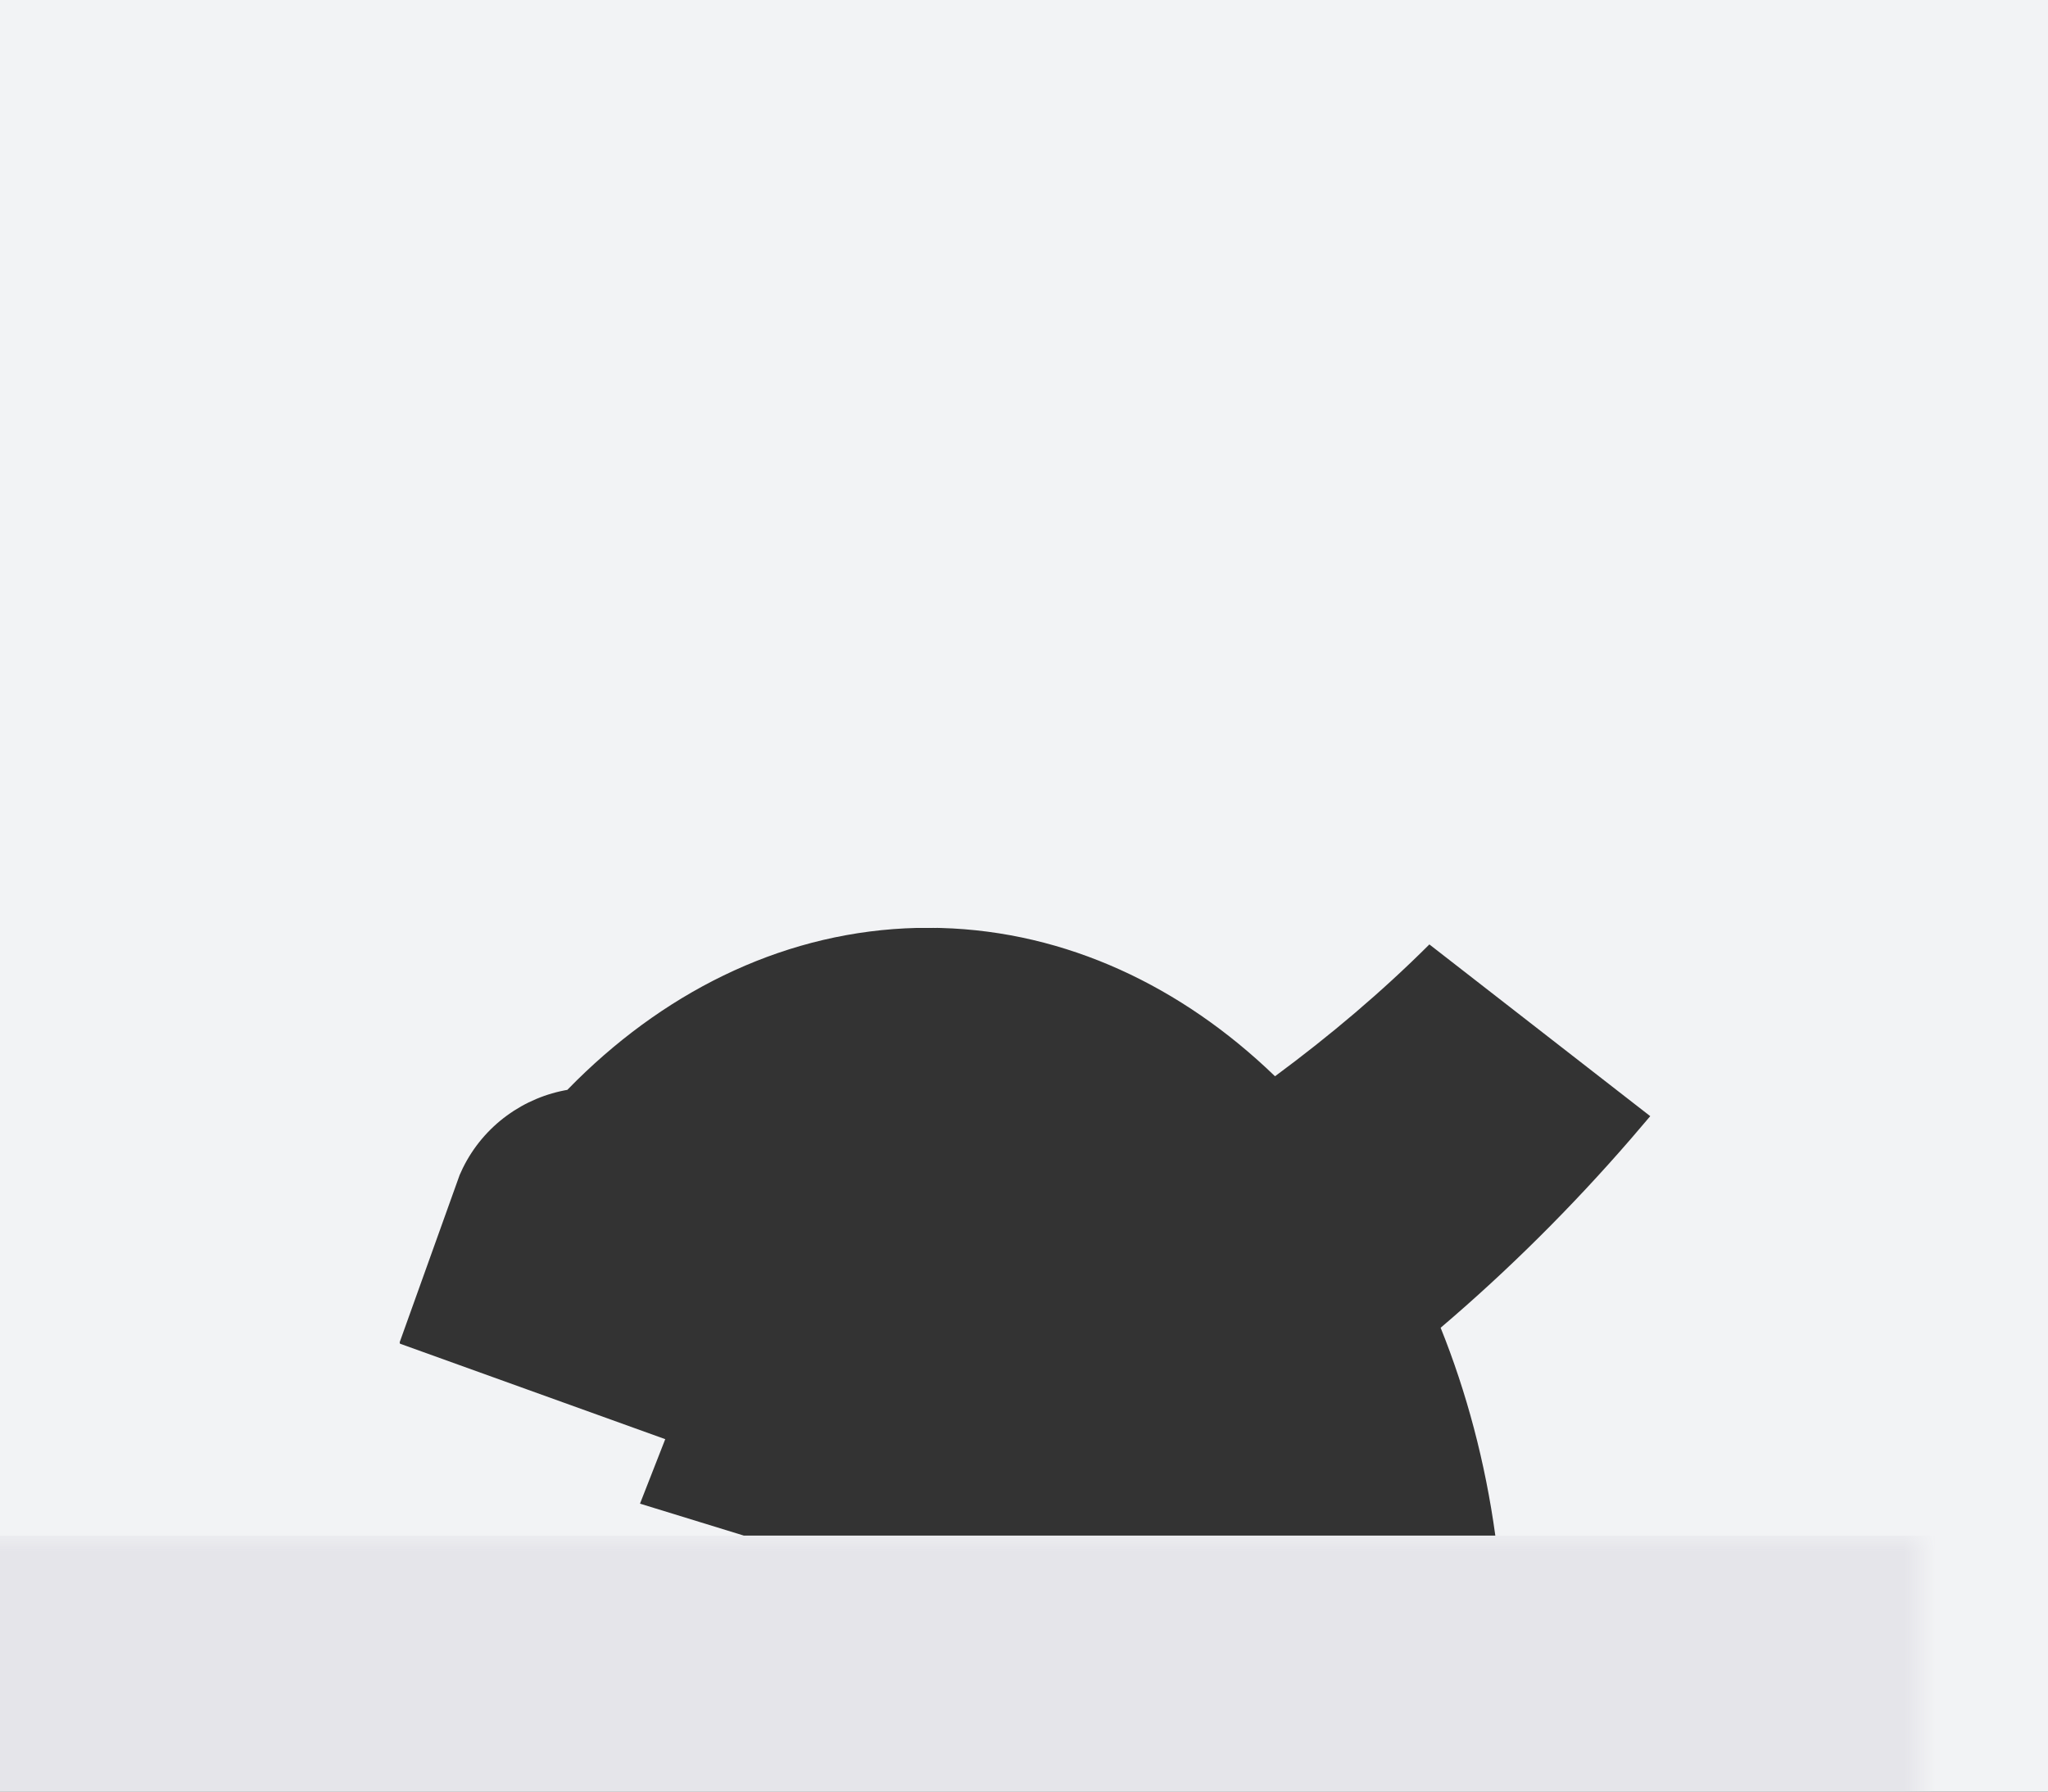 <?xml version="1.0" encoding="UTF-8"?>
<svg width="64px" height="56px" viewBox="0 0 64 56" version="1.1" xmlns="http://www.w3.org/2000/svg" xmlns:xlink="http://www.w3.org/1999/xlink">
    <rect x="0" y="0" width="64" height="56" fill="#333333" stroke="none"/>
    <title>举手等待-亮色</title>
    <defs>
        <path d="M64,0 L64,56 L0,56 L0,0 L64,0 Z M29,29 L29.315,29.004 L28.66,29.004 C24.659,29.099 20.976,30.862 18.022,33.771 L17.729,34.066 L17.77,34.059 C16.379,34.289 15.124,35.168 14.463,36.511 L14.364,36.727 L12.489,41.958 L12.5,42 L20.789,44.984 L20,47 L23.247,47.999 L46.729,47.999 C46.413,45.697 45.829,43.513 45.02,41.502 C47.146,39.692 49.131,37.715 50.964,35.598 L51.57,34.888 L44.668,29.52 C43.175,31.009 41.556,32.376 39.844,33.641 C36.929,30.825 33.322,29.116 29.406,29.006 L29,29 Z" id="path-1"></path>
    </defs>
    <g id="页面-1" stroke="none" stroke-width="1" fill="none" fill-rule="evenodd">
        <g id="举手中" transform="translate(-551, -65)">
            <g id="举手等待-亮色" transform="translate(551, 65)">
                <mask id="mask-2" fill="white">
                    <use xlink:href="#path-1"></use>
                </mask>
                <use id="形状结合" fill="#F2F3F5" xlink:href="#path-1"></use>
                <rect id="桌子" fill="#E5E5EA" fill-rule="nonzero" mask="url(#mask-2)" x="-4" y="48" width="73" height="12" rx="4"></rect>
                <path d="M23.249,48 L26.5,49 C28,49.5 29,51.5 28.5,53 C27.833,54.667 26.483,55.625 24.45,55.876 L14,52.5 C11.362,51.867 9.896,49.072 10.831,46.56 L10.914,46.352 L14.364,36.727 C14.41,36.621 14.459,36.517 14.512,36.415 C14.459,36.517 14.41,36.621 14.364,36.727 L14.364,36.727 L12.489,41.958 L12.5,42 L20.789,44.984 L21.718,42.615 L20,47 L23.247,47.999 L46.729,47.999 L46.729,47.999 L23.249,48 Z M57.136,19.564 C58.939,20.564 59.571,22.623 58.257,25.04 C56.437,28.387 54.31,31.561 51.901,34.489 L51.57,34.888 L44.668,29.52 C44.656,29.532 44.644,29.544 44.632,29.556 C46.909,27.29 48.896,24.739 50.477,21.831 C51.791,19.414 54.497,17.821 57.136,19.564 Z" id="形状结合" fill="#FED2A4" fill-rule="nonzero" mask="url(#mask-2)"></path>
            </g>
        </g>
    </g>
</svg>